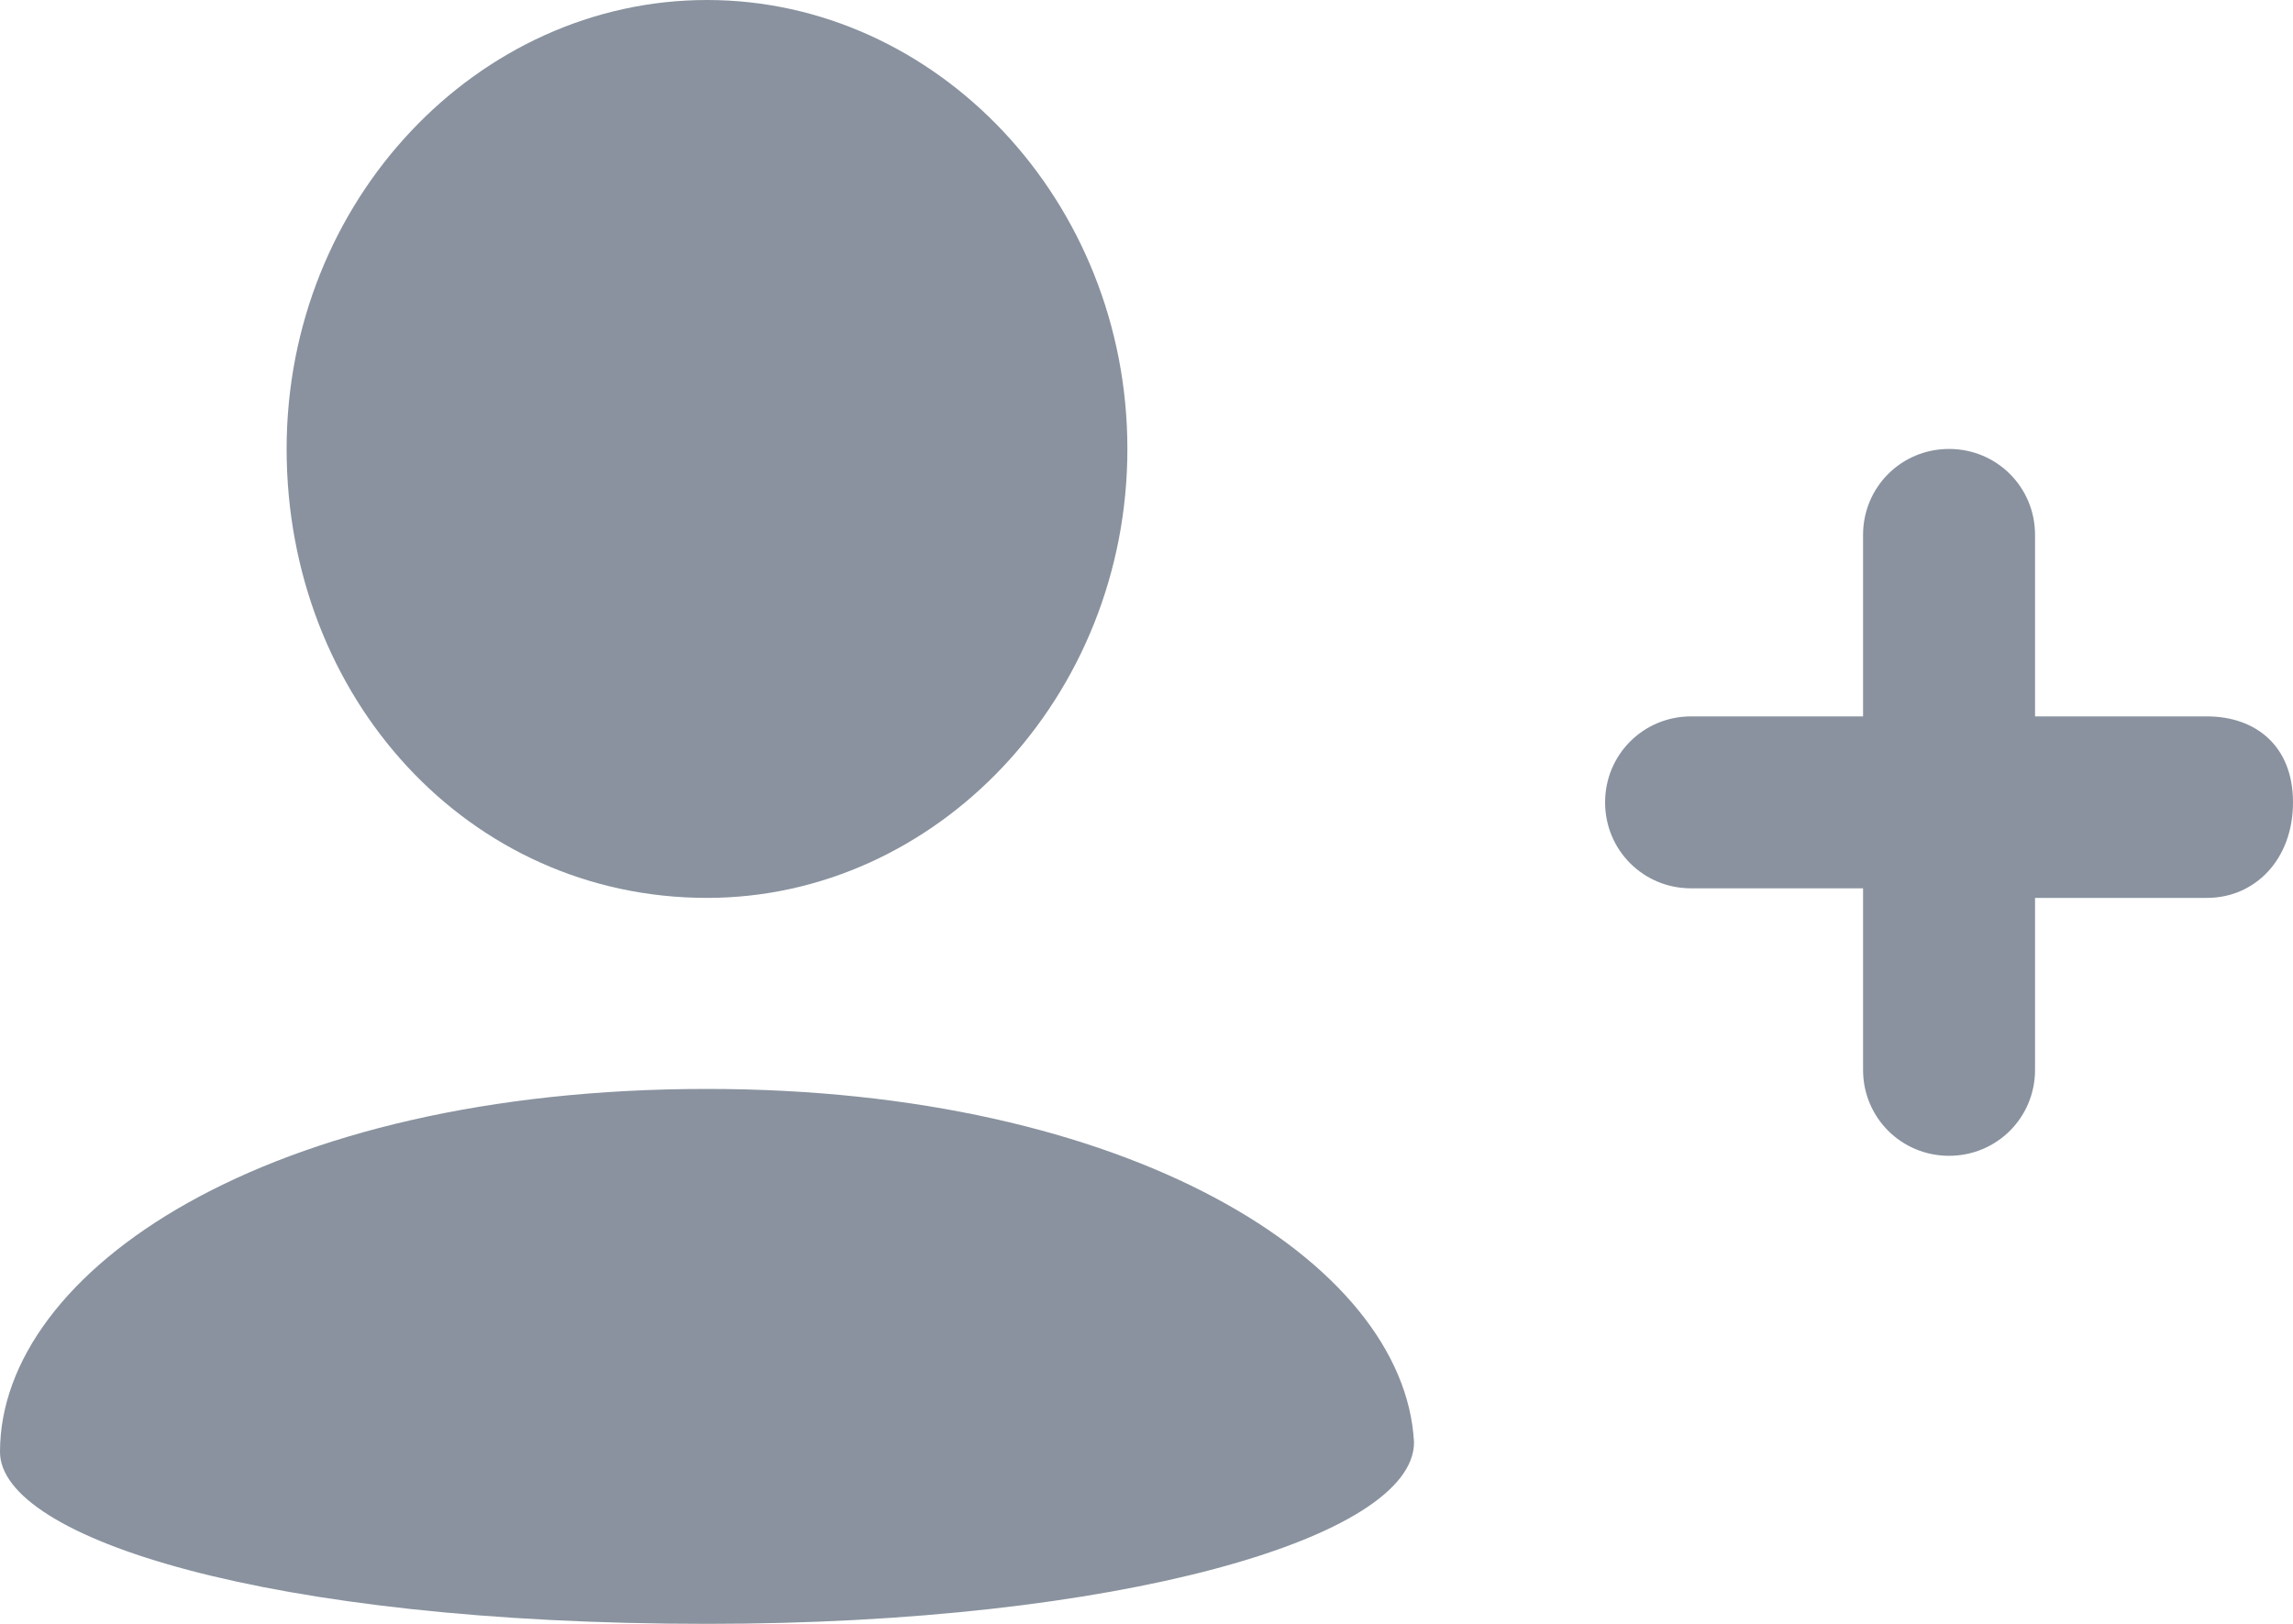 <?xml version="1.0" encoding="utf-8"?>
<!-- Generator: Adobe Illustrator 23.0.3, SVG Export Plug-In . SVG Version: 6.00 Build 0)  -->
<svg version="1.1" id="Layer_1" xmlns="http://www.w3.org/2000/svg" xmlns:xlink="http://www.w3.org/1999/xlink" x="0px" y="0px"
	 viewBox="0 0 24 17" style="enable-background:new 0 0 24 17;" xml:space="preserve">
<style type="text/css">
	.st0{fill:#89929E;}
</style>
<title>add-user</title>
<desc>Created with Sketch.</desc>
<g>
	<path class="st0" d="M23.1,7.5h-1.8V5.6c0-0.5-0.4-0.9-0.9-0.9c-0.5,0-0.9,0.4-0.9,0.9v1.9h-1.8c-0.5,0-0.9,0.4-0.9,0.9
		s0.4,0.9,0.9,0.9h1.8v1.9c0,0.5,0.4,0.9,0.9,0.9c0.5,0,0.9-0.4,0.9-0.9V9.4h1.8C23.6,9.4,24,9,24,8.4S23.6,7.5,23.1,7.5z"/>
	<path class="st0" d="M7.4,9.4c2.4,0,4.4-2.1,4.4-4.7S9.8,0,7.4,0S3,2.1,3,4.7S4.9,9.4,7.4,9.4z"/>
	<path class="st0" d="M7.4,11.4c-4.6,0-7.4,1.9-7.4,3.8C0,16.1,2.8,17,7.4,17c4.3,0,7.4-0.9,7.4-1.9C14.7,13.2,11.8,11.4,7.4,11.4z"
		/>
</g>
</svg>
